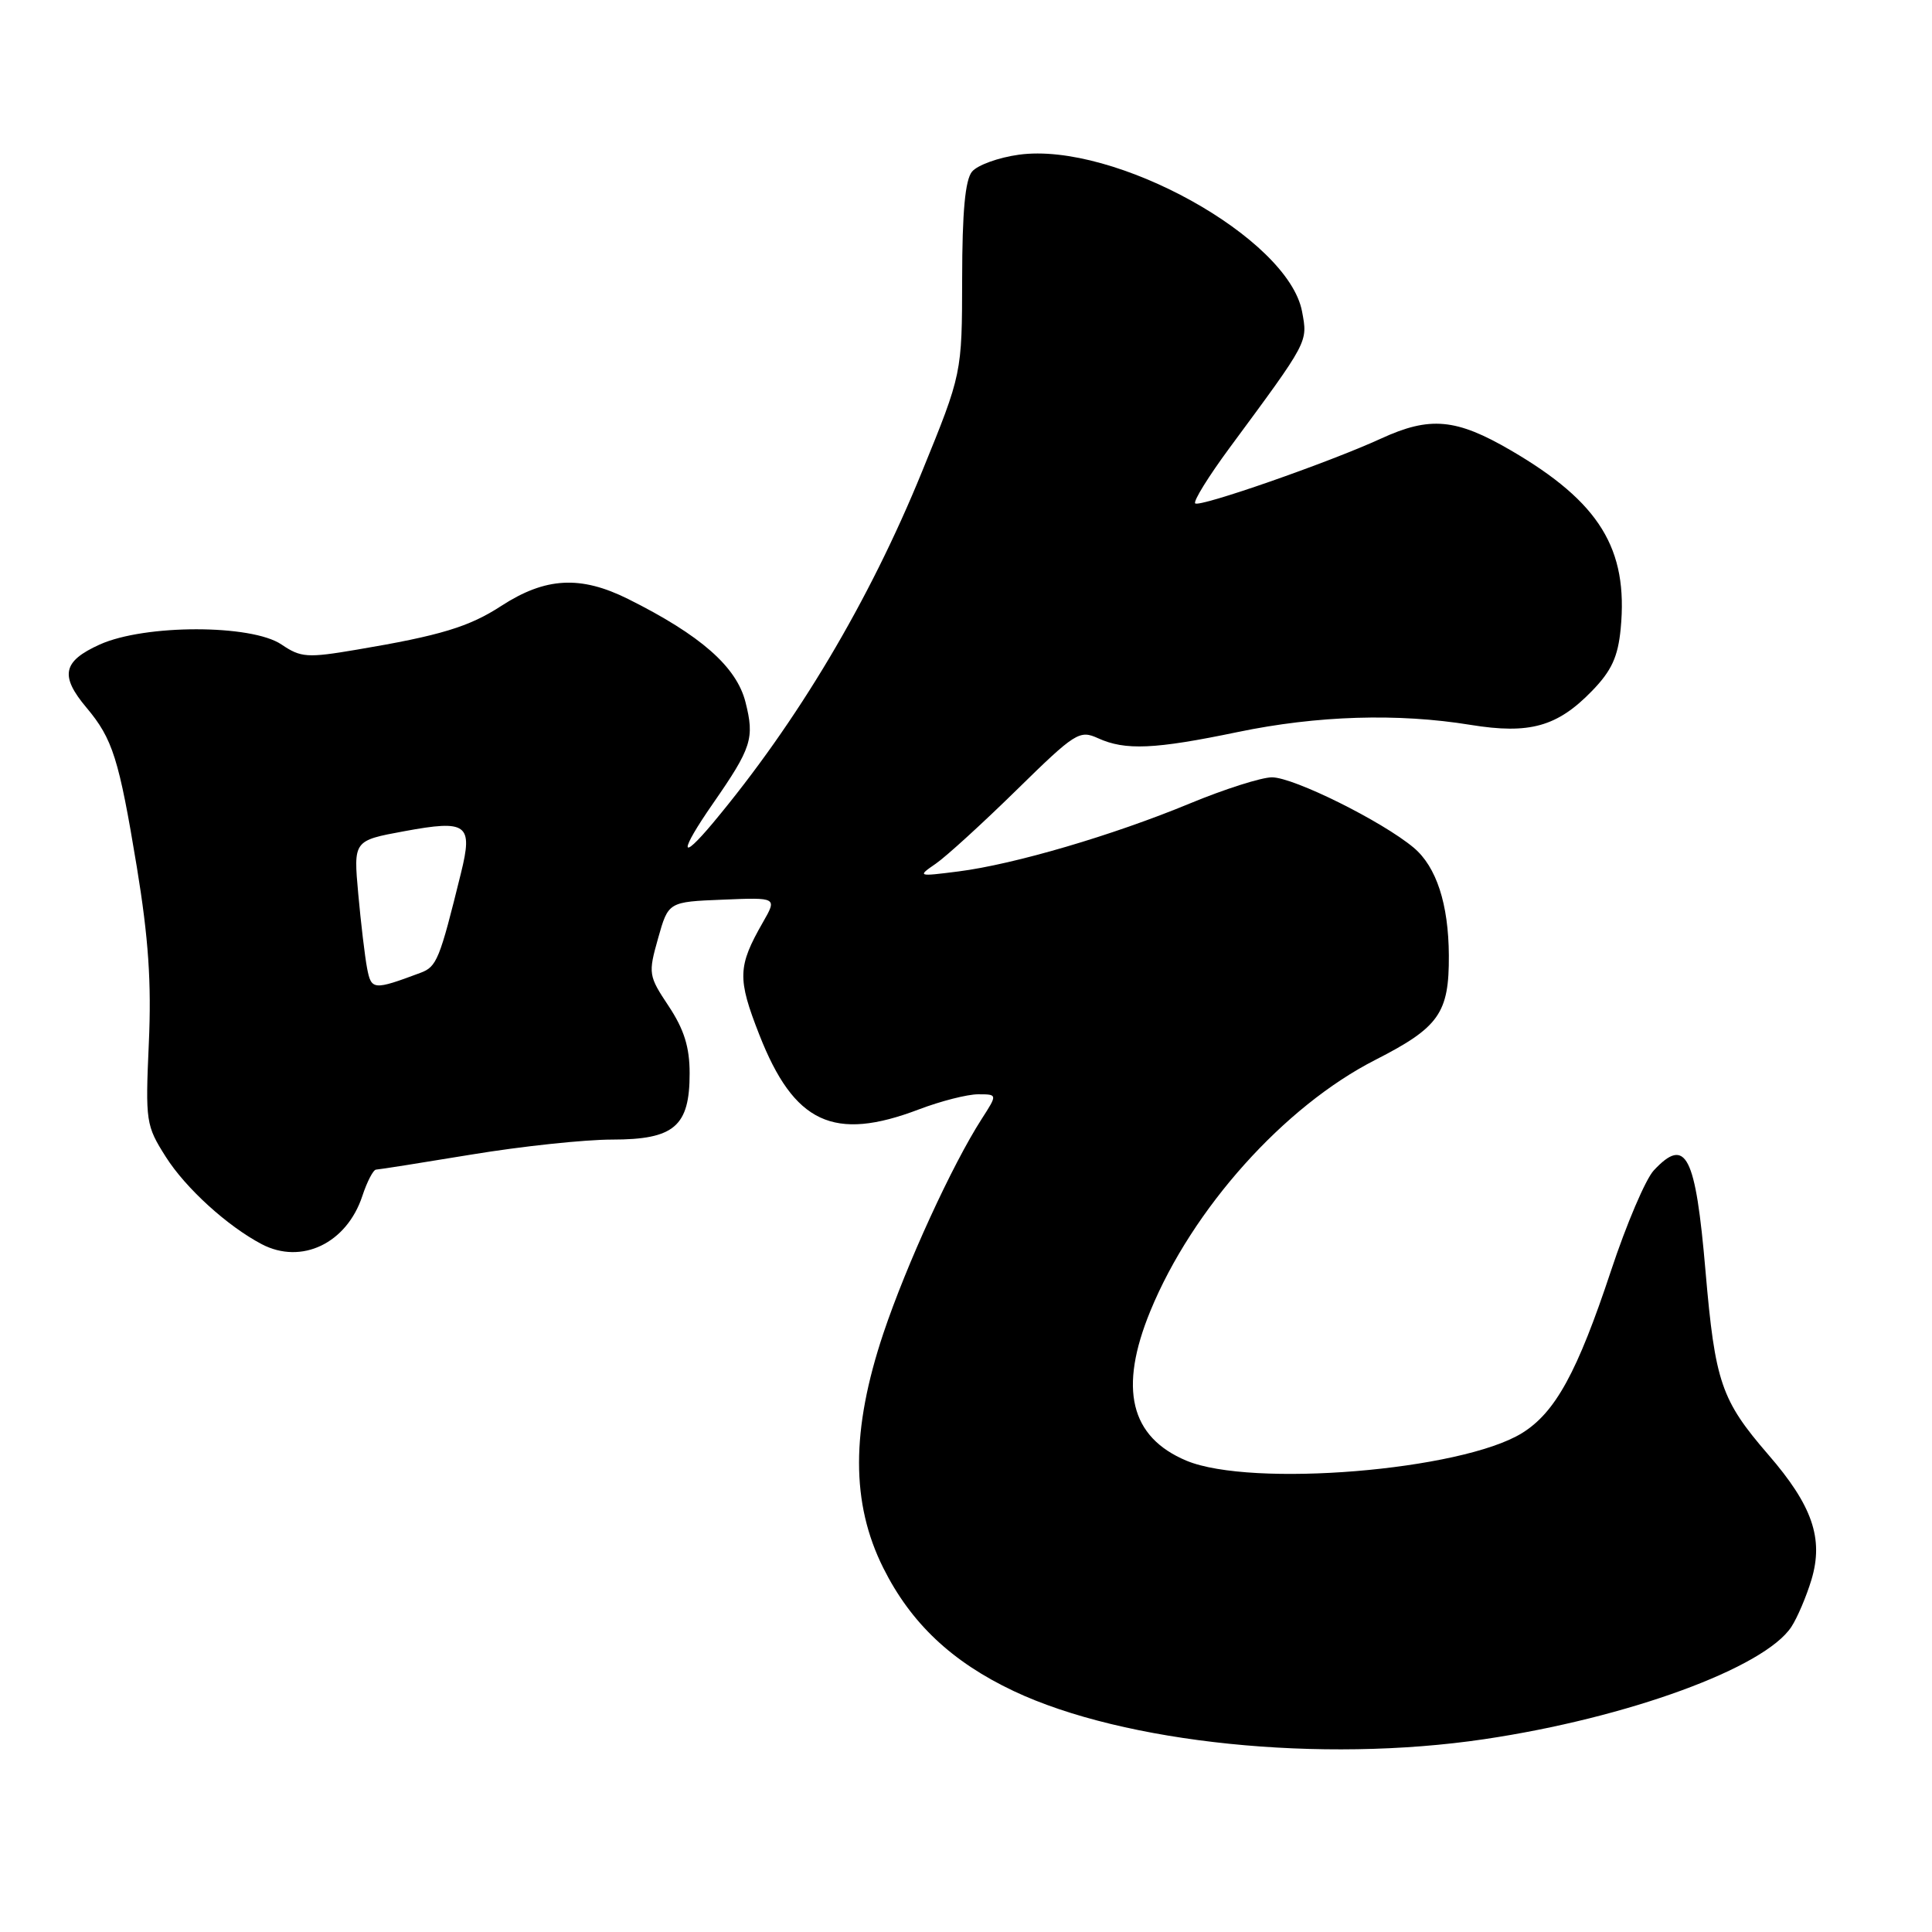 <?xml version="1.0" encoding="UTF-8" standalone="no"?>
<!DOCTYPE svg PUBLIC "-//W3C//DTD SVG 1.1//EN" "http://www.w3.org/Graphics/SVG/1.1/DTD/svg11.dtd" >
<svg xmlns="http://www.w3.org/2000/svg" xmlns:xlink="http://www.w3.org/1999/xlink" version="1.1" viewBox="0 0 256 256">
 <g >
 <path fill="currentColor"
d=" M 196.68 230.45 C 215.69 227.63 233.81 221.00 237.37 215.56 C 238.16 214.35 239.36 211.53 240.03 209.31 C 241.66 203.86 240.15 199.49 234.30 192.74 C 228.07 185.53 227.26 183.18 225.99 168.44 C 224.67 153.00 223.39 150.52 219.13 155.09 C 218.05 156.25 215.51 162.21 213.48 168.34 C 209.00 181.85 206.09 187.16 201.68 189.89 C 193.64 194.86 165.81 197.14 157.21 193.55 C 149.75 190.42 148.20 184.00 152.43 173.71 C 158.00 160.16 170.15 146.60 182.24 140.44 C 190.69 136.13 192.02 134.25 191.98 126.60 C 191.94 119.77 190.33 114.85 187.32 112.32 C 183.14 108.82 171.42 103.00 168.54 103.00 C 167.15 103.00 162.26 104.56 157.67 106.46 C 147.46 110.69 134.38 114.53 127.00 115.47 C 121.57 116.16 121.53 116.14 124.00 114.44 C 125.38 113.49 130.19 109.10 134.70 104.68 C 142.48 97.05 143.04 96.70 145.50 97.82 C 149.10 99.46 153.00 99.29 164.00 97.00 C 174.53 94.81 185.22 94.48 194.86 96.05 C 202.68 97.32 206.36 96.29 210.96 91.54 C 213.54 88.88 214.39 87.04 214.75 83.30 C 215.76 72.71 211.96 66.54 200.20 59.68 C 192.95 55.45 189.48 55.13 183.00 58.11 C 176.10 61.28 158.93 67.26 158.37 66.70 C 158.09 66.42 160.14 63.12 162.92 59.35 C 173.45 45.09 173.29 45.38 172.53 41.28 C 170.69 31.52 147.66 18.76 135.00 20.50 C 132.30 20.87 129.52 21.88 128.80 22.74 C 127.89 23.84 127.50 28.06 127.49 36.91 C 127.47 49.50 127.47 49.50 122.17 62.50 C 115.17 79.67 105.66 95.64 94.49 109.02 C 90.01 114.38 89.99 112.93 94.46 106.49 C 99.60 99.08 100.00 97.84 98.78 93.03 C 97.59 88.34 92.83 84.16 83.23 79.37 C 76.92 76.23 72.28 76.48 66.40 80.30 C 62.16 83.06 58.34 84.22 47.30 86.08 C 40.71 87.20 39.87 87.14 37.30 85.40 C 33.33 82.71 19.20 82.71 13.22 85.40 C 8.30 87.62 7.90 89.54 11.47 93.78 C 14.93 97.90 15.76 100.53 18.13 114.88 C 19.68 124.32 20.08 130.21 19.72 138.24 C 19.26 148.62 19.33 149.13 21.97 153.29 C 24.60 157.44 30.13 162.47 34.68 164.86 C 39.95 167.62 45.94 164.75 48.01 158.48 C 48.64 156.57 49.46 154.99 49.83 154.98 C 50.20 154.97 55.90 154.07 62.50 152.98 C 69.10 151.89 77.47 151.00 81.10 151.00 C 89.34 151.00 91.39 149.25 91.38 142.21 C 91.38 138.74 90.64 136.40 88.61 133.33 C 85.92 129.29 85.88 129.01 87.20 124.33 C 88.56 119.50 88.56 119.50 95.77 119.21 C 102.98 118.91 102.98 118.91 101.09 122.21 C 97.74 128.06 97.69 129.65 100.61 137.10 C 105.21 148.84 110.46 151.30 121.76 147.00 C 124.65 145.90 128.18 145.00 129.60 145.00 C 132.18 145.00 132.18 145.00 130.09 148.25 C 126.18 154.32 120.12 167.53 117.05 176.68 C 112.76 189.51 112.75 199.18 117.04 207.76 C 120.69 215.07 126.11 220.19 134.31 224.07 C 148.95 230.99 175.05 233.66 196.68 230.45 Z  M 48.64 128.29 C 48.35 126.76 47.82 122.32 47.47 118.44 C 46.83 111.38 46.83 111.38 53.57 110.14 C 61.90 108.60 62.69 109.18 61.08 115.69 C 58.24 127.21 57.88 128.10 55.70 128.91 C 49.48 131.23 49.20 131.21 48.64 128.29 Z "/>
</g>
</svg>
